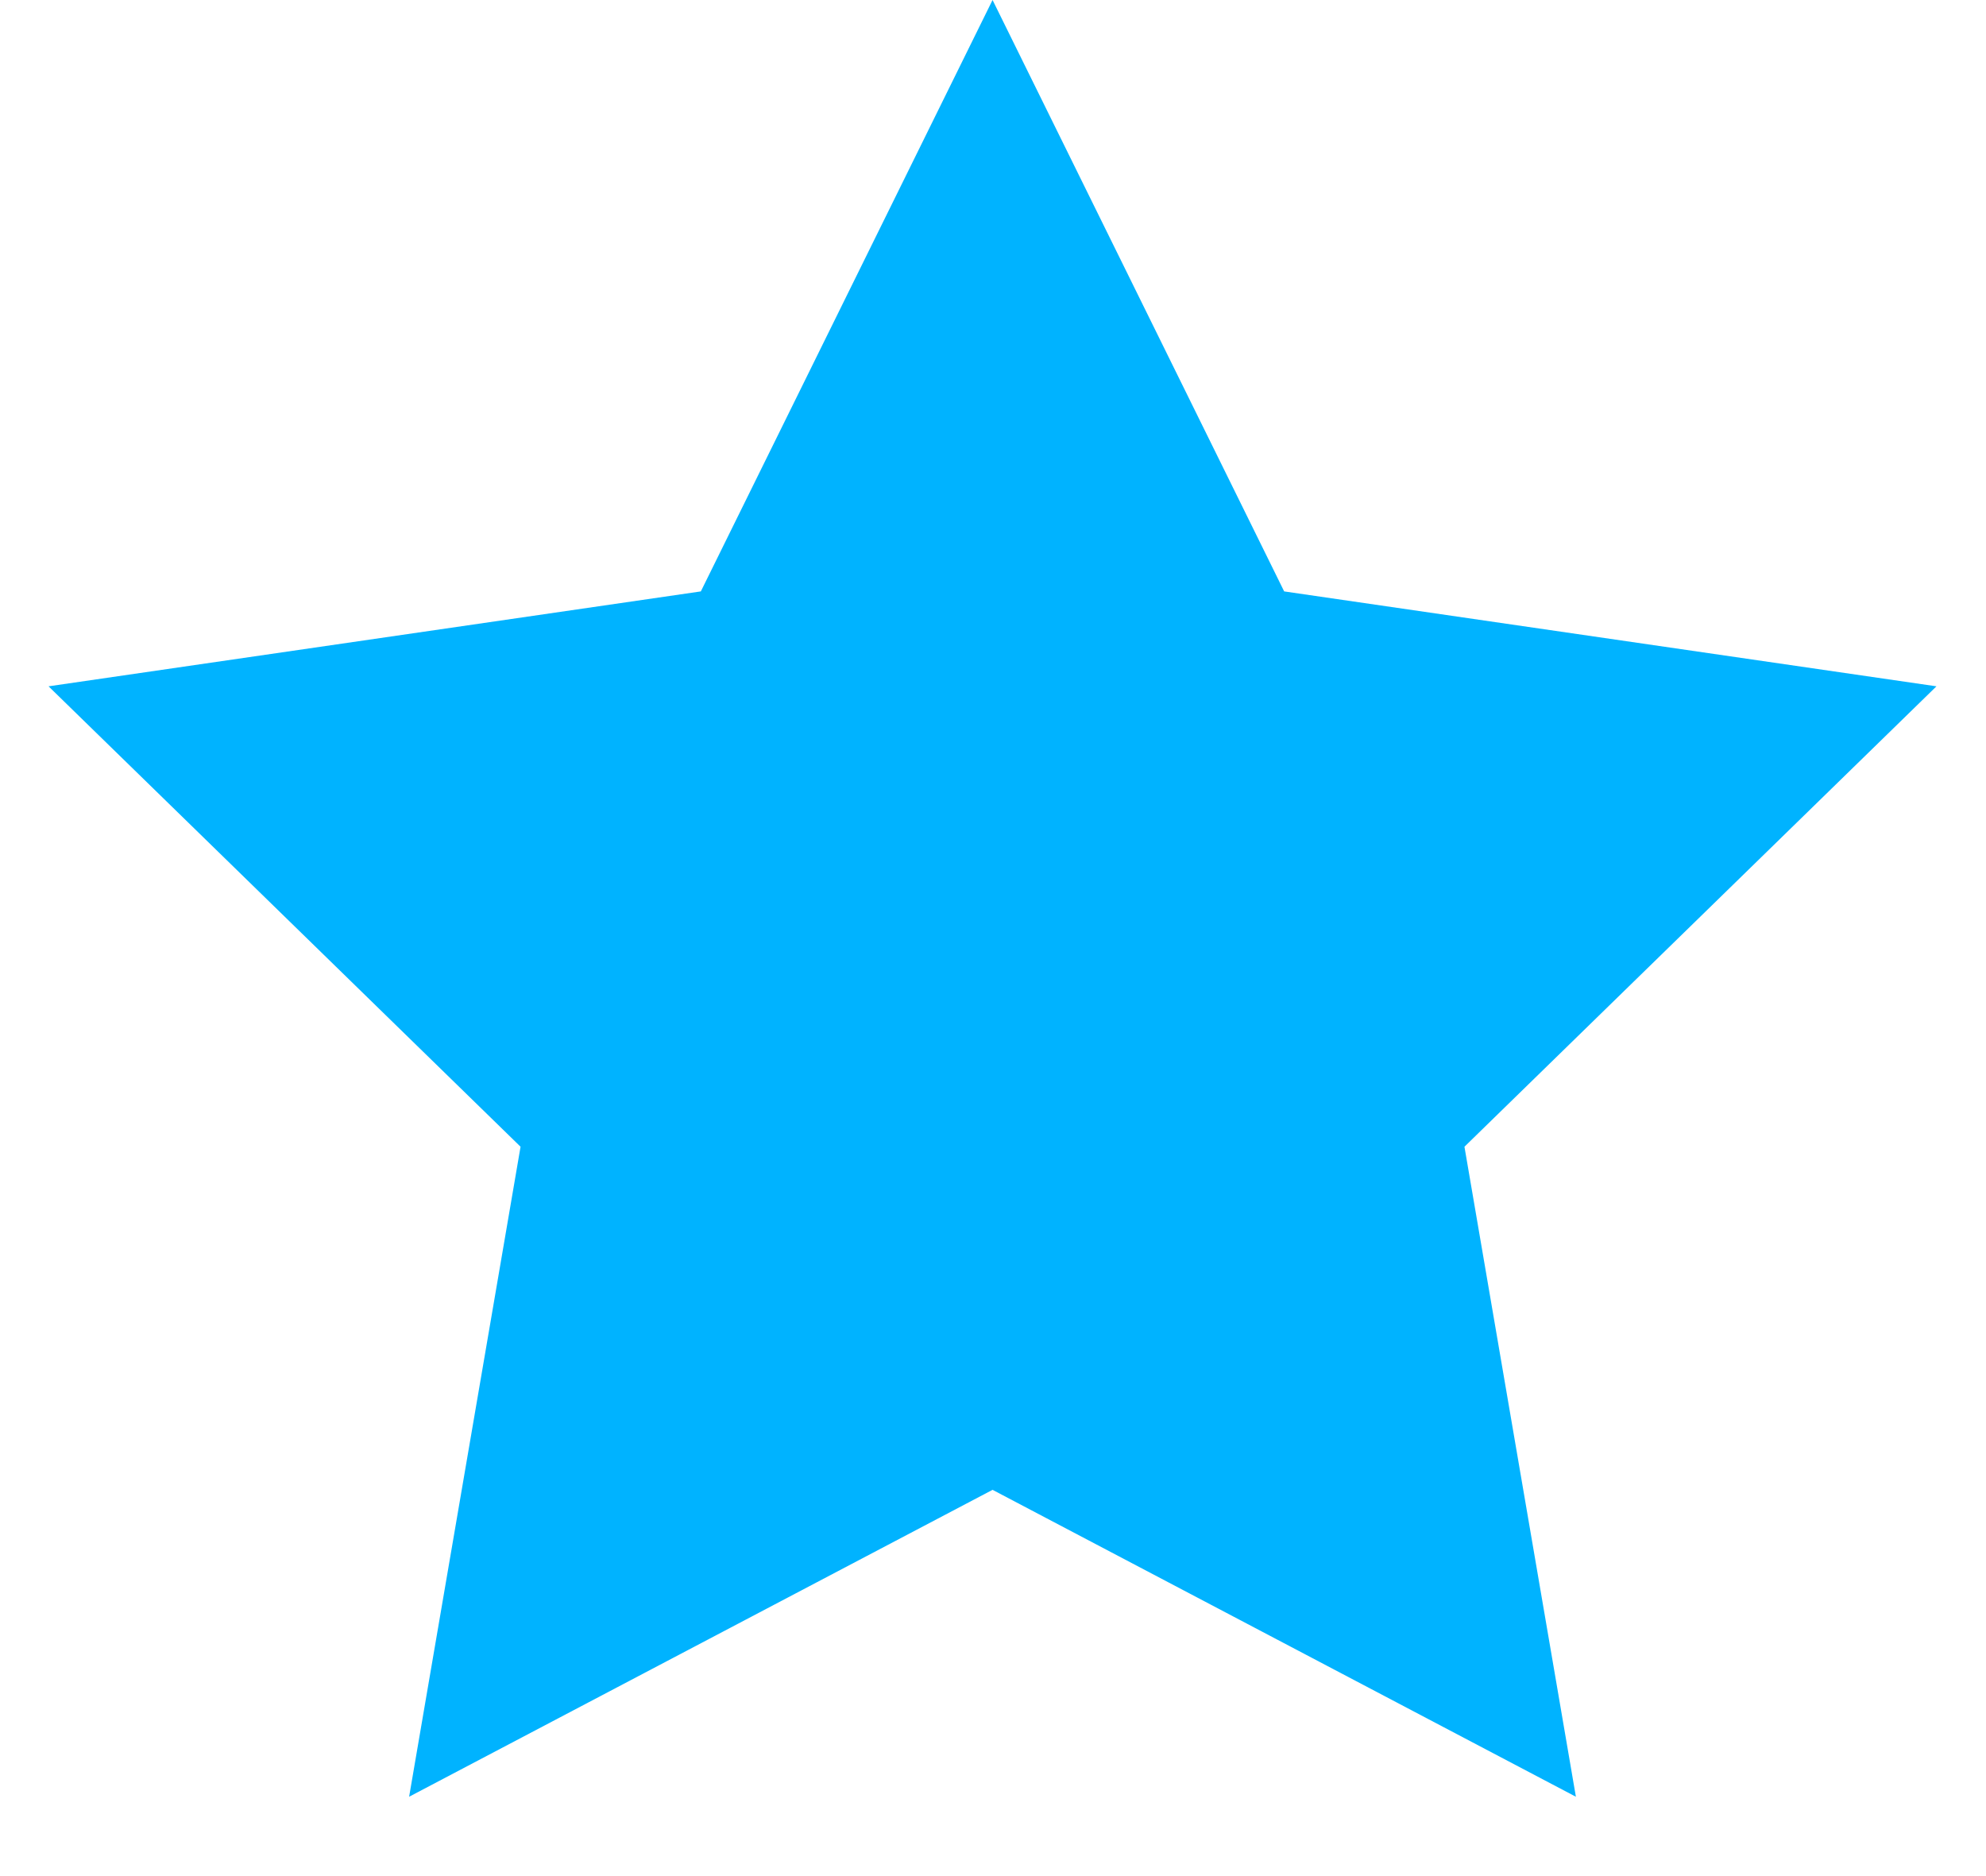 <svg width="18" height="17" viewBox="0 0 18 17" fill="none" xmlns="http://www.w3.org/2000/svg">
<path d="M8.996 0L11.639 5.359L17.551 6.219L13.273 10.391L14.283 16.281L8.996 13.5L3.708 16.281L4.718 10.391L0.44 6.219L6.352 5.359L8.996 0Z" fill="#00B3FF"/>
</svg>
